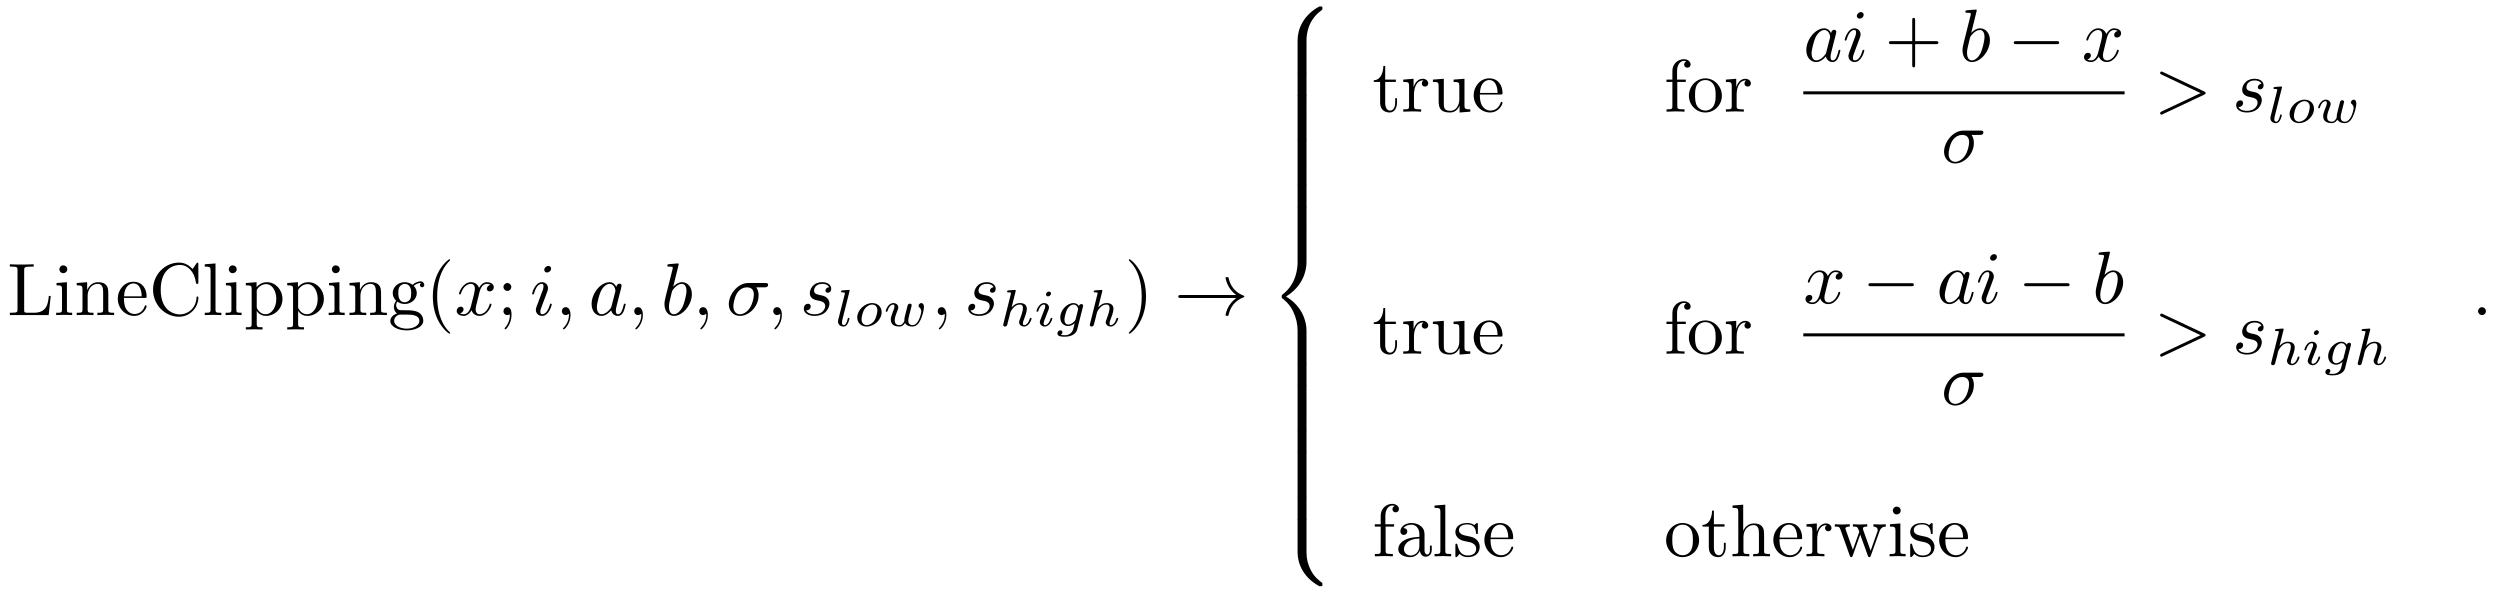 <?xml version="1.0" encoding="UTF-8"?>
<svg xmlns="http://www.w3.org/2000/svg" xmlns:xlink="http://www.w3.org/1999/xlink" width="469pt" height="111pt" viewBox="0 0 469 111" version="1.1">
<defs>
<g>
<symbol overflow="visible" id="glyph0-0">
<path style="stroke:none;" d=""/>
</symbol>
<symbol overflow="visible" id="glyph0-1">
<path style="stroke:none;" d="M 8.125 -3.594 L 7.766 -3.594 C 7.625 -2.172 7.422 -0.438 4.969 -0.438 L 3.828 -0.438 C 3.172 -0.438 3.141 -0.531 3.141 -0.984 L 3.141 -8.422 C 3.141 -8.906 3.141 -9.094 4.469 -9.094 L 4.922 -9.094 L 4.922 -9.531 C 4.422 -9.484 3.156 -9.484 2.578 -9.484 C 2.031 -9.484 0.953 -9.484 0.453 -9.531 L 0.453 -9.094 L 0.797 -9.094 C 1.875 -9.094 1.891 -8.938 1.891 -8.438 L 1.891 -1.094 C 1.891 -0.594 1.875 -0.438 0.797 -0.438 L 0.453 -0.438 L 0.453 0 L 7.734 0 Z M 8.125 -3.594 "/>
</symbol>
<symbol overflow="visible" id="glyph0-2">
<path style="stroke:none;" d="M 2.469 -6.172 L 0.516 -6.016 L 0.516 -5.578 C 1.422 -5.578 1.547 -5.5 1.547 -4.812 L 1.547 -1.062 C 1.547 -0.438 1.391 -0.438 0.453 -0.438 L 0.453 0 C 0.906 -0.016 1.656 -0.047 2 -0.047 C 2.484 -0.047 2.969 -0.016 3.453 0 L 3.453 -0.438 C 2.531 -0.438 2.469 -0.5 2.469 -1.047 Z M 2.531 -8.594 C 2.531 -9.047 2.172 -9.328 1.781 -9.328 C 1.359 -9.328 1.047 -8.953 1.047 -8.594 C 1.047 -8.219 1.359 -7.859 1.781 -7.859 C 2.172 -7.859 2.531 -8.156 2.531 -8.594 Z M 2.531 -8.594 "/>
</symbol>
<symbol overflow="visible" id="glyph0-3">
<path style="stroke:none;" d="M 1.531 -4.797 L 1.531 -1.062 C 1.531 -0.438 1.375 -0.438 0.453 -0.438 L 0.453 0 C 0.938 -0.016 1.641 -0.047 2.016 -0.047 C 2.391 -0.047 3.109 -0.016 3.594 0 L 3.594 -0.438 C 2.656 -0.438 2.5 -0.438 2.5 -1.062 L 2.5 -3.625 C 2.5 -5.078 3.484 -5.859 4.375 -5.859 C 5.266 -5.859 5.406 -5.109 5.406 -4.312 L 5.406 -1.062 C 5.406 -0.438 5.266 -0.438 4.328 -0.438 L 4.328 0 C 4.812 -0.016 5.531 -0.047 5.906 -0.047 C 6.266 -0.047 6.984 -0.016 7.469 0 L 7.469 -0.438 C 6.734 -0.438 6.391 -0.438 6.375 -0.844 L 6.375 -3.516 C 6.375 -4.719 6.375 -5.156 5.938 -5.656 C 5.75 -5.891 5.281 -6.172 4.484 -6.172 C 3.453 -6.172 2.797 -5.562 2.406 -4.703 L 2.406 -6.172 L 0.453 -6.016 L 0.453 -5.578 C 1.422 -5.578 1.531 -5.484 1.531 -4.797 Z M 1.531 -4.797 "/>
</symbol>
<symbol overflow="visible" id="glyph0-4">
<path style="stroke:none;" d="M 1.562 -3.516 C 1.641 -5.594 2.812 -5.938 3.297 -5.938 C 4.734 -5.938 4.875 -4.062 4.875 -3.516 Z M 1.547 -3.219 L 5.438 -3.219 C 5.75 -3.219 5.797 -3.219 5.797 -3.516 C 5.797 -4.891 5.031 -6.25 3.297 -6.25 C 1.672 -6.25 0.391 -4.812 0.391 -3.062 C 0.391 -1.203 1.859 0.156 3.453 0.156 C 5.156 0.156 5.797 -1.391 5.797 -1.656 C 5.797 -1.797 5.672 -1.828 5.609 -1.828 C 5.484 -1.828 5.453 -1.75 5.422 -1.625 C 4.938 -0.203 3.688 -0.203 3.547 -0.203 C 2.844 -0.203 2.281 -0.609 1.969 -1.125 C 1.547 -1.797 1.547 -2.719 1.547 -3.219 Z M 1.547 -3.219 "/>
</symbol>
<symbol overflow="visible" id="glyph0-5">
<path style="stroke:none;" d="M 0.781 -4.766 C 0.781 -1.891 3.047 0.312 5.641 0.312 C 7.906 0.312 9.281 -1.625 9.281 -3.25 C 9.281 -3.391 9.281 -3.484 9.094 -3.484 C 8.938 -3.484 8.938 -3.406 8.938 -3.266 C 8.812 -1.266 7.328 -0.125 5.797 -0.125 C 4.953 -0.125 2.219 -0.594 2.219 -4.766 C 2.219 -8.938 4.938 -9.406 5.797 -9.406 C 7.312 -9.406 8.547 -8.141 8.828 -6.094 C 8.859 -5.906 8.859 -5.859 9.062 -5.859 C 9.281 -5.859 9.281 -5.906 9.281 -6.188 L 9.281 -9.5 C 9.281 -9.734 9.281 -9.844 9.125 -9.844 C 9.062 -9.844 9.016 -9.844 8.906 -9.672 L 8.203 -8.641 C 7.688 -9.141 6.984 -9.844 5.641 -9.844 C 3.031 -9.844 0.781 -7.625 0.781 -4.766 Z M 0.781 -4.766 "/>
</symbol>
<symbol overflow="visible" id="glyph0-6">
<path style="stroke:none;" d="M 2.469 -9.688 L 0.453 -9.531 L 0.453 -9.094 C 1.438 -9.094 1.547 -9 1.547 -8.312 L 1.547 -1.062 C 1.547 -0.438 1.391 -0.438 0.453 -0.438 L 0.453 0 C 0.922 -0.016 1.656 -0.047 2.016 -0.047 C 2.359 -0.047 3.047 -0.016 3.562 0 L 3.562 -0.438 C 2.625 -0.438 2.469 -0.438 2.469 -1.062 Z M 2.469 -9.688 "/>
</symbol>
<symbol overflow="visible" id="glyph0-7">
<path style="stroke:none;" d="M 2.406 -5.25 L 2.406 -6.172 L 0.391 -6.016 L 0.391 -5.578 C 1.375 -5.578 1.484 -5.5 1.484 -4.891 L 1.484 1.641 C 1.484 2.281 1.328 2.281 0.391 2.281 L 0.391 2.703 C 0.859 2.688 1.594 2.672 1.953 2.672 C 2.328 2.672 3.047 2.688 3.531 2.703 L 3.531 2.281 C 2.594 2.281 2.438 2.281 2.438 1.641 L 2.438 -0.828 C 2.516 -0.594 3.094 0.156 4.156 0.156 C 5.812 0.156 7.266 -1.219 7.266 -3.016 C 7.266 -4.781 5.922 -6.172 4.359 -6.172 C 3.266 -6.172 2.672 -5.547 2.406 -5.25 Z M 2.438 -1.594 L 2.438 -4.703 C 2.844 -5.406 3.531 -5.812 4.234 -5.812 C 5.266 -5.812 6.109 -4.594 6.109 -3.016 C 6.109 -1.328 5.141 -0.156 4.109 -0.156 C 3.547 -0.156 3.016 -0.438 2.641 -1 C 2.438 -1.297 2.438 -1.312 2.438 -1.594 Z M 2.438 -1.594 "/>
</symbol>
<symbol overflow="visible" id="glyph0-8">
<path style="stroke:none;" d="M 3.094 -2.406 C 1.891 -2.406 1.891 -3.797 1.891 -4.109 C 1.891 -4.5 1.891 -4.938 2.109 -5.281 C 2.219 -5.453 2.547 -5.844 3.094 -5.844 C 4.312 -5.844 4.312 -4.453 4.312 -4.125 C 4.312 -3.75 4.297 -3.312 4.094 -2.953 C 3.984 -2.797 3.656 -2.406 3.094 -2.406 Z M 1.484 -1.859 C 1.484 -1.906 1.484 -2.234 1.719 -2.516 C 2.266 -2.125 2.828 -2.078 3.094 -2.078 C 4.391 -2.078 5.359 -3.047 5.359 -4.109 C 5.359 -4.625 5.141 -5.156 4.781 -5.469 C 5.281 -5.938 5.797 -6.016 6.047 -6.016 C 6.062 -6.016 6.141 -6.016 6.188 -6 C 6.031 -5.938 5.953 -5.797 5.953 -5.625 C 5.953 -5.391 6.141 -5.219 6.359 -5.219 C 6.5 -5.219 6.766 -5.312 6.766 -5.641 C 6.766 -5.875 6.594 -6.328 6.062 -6.328 C 5.781 -6.328 5.156 -6.234 4.578 -5.672 C 3.984 -6.125 3.406 -6.172 3.094 -6.172 C 1.797 -6.172 0.844 -5.203 0.844 -4.125 C 0.844 -3.516 1.141 -2.984 1.5 -2.688 C 1.312 -2.484 1.062 -2.016 1.062 -1.531 C 1.062 -1.109 1.234 -0.578 1.672 -0.297 C 0.844 -0.062 0.391 0.547 0.391 1.109 C 0.391 2.109 1.766 2.875 3.469 2.875 C 5.125 2.875 6.578 2.156 6.578 1.078 C 6.578 0.594 6.375 -0.125 5.672 -0.516 C 4.922 -0.906 4.109 -0.906 3.266 -0.906 C 2.922 -0.906 2.312 -0.906 2.219 -0.922 C 1.766 -0.984 1.484 -1.406 1.484 -1.859 Z M 3.484 2.547 C 2.078 2.547 1.109 1.844 1.109 1.109 C 1.109 0.453 1.641 -0.062 2.266 -0.094 L 3.078 -0.094 C 4.281 -0.094 5.844 -0.094 5.844 1.109 C 5.844 1.859 4.859 2.547 3.484 2.547 Z M 3.484 2.547 "/>
</symbol>
<symbol overflow="visible" id="glyph0-9">
<path style="stroke:none;" d="M 4.625 3.344 C 4.625 3.312 4.625 3.281 4.375 3.047 C 2.641 1.281 2.188 -1.359 2.188 -3.484 C 2.188 -5.922 2.719 -8.344 4.438 -10.094 C 4.625 -10.25 4.625 -10.281 4.625 -10.328 C 4.625 -10.422 4.562 -10.469 4.484 -10.469 C 4.344 -10.469 3.078 -9.516 2.266 -7.75 C 1.547 -6.203 1.375 -4.656 1.375 -3.484 C 1.375 -2.406 1.531 -0.719 2.297 0.859 C 3.141 2.578 4.344 3.484 4.484 3.484 C 4.562 3.484 4.625 3.453 4.625 3.344 Z M 4.625 3.344 "/>
</symbol>
<symbol overflow="visible" id="glyph0-10">
<path style="stroke:none;" d="M 2.672 -5.281 C 2.672 -5.672 2.344 -6.016 1.938 -6.016 C 1.531 -6.016 1.203 -5.672 1.203 -5.281 C 1.203 -4.875 1.531 -4.531 1.938 -4.531 C 2.344 -4.531 2.672 -4.875 2.672 -5.281 Z M 2.406 -0.156 C 2.406 0.234 2.406 1.328 1.516 2.359 C 1.422 2.469 1.422 2.5 1.422 2.547 C 1.422 2.641 1.5 2.688 1.562 2.688 C 1.719 2.688 2.719 1.578 2.719 -0.047 C 2.719 -0.453 2.688 -1.484 1.938 -1.484 C 1.453 -1.484 1.203 -1.109 1.203 -0.734 C 1.203 -0.375 1.438 0 1.938 0 C 2.016 0 2.031 0 2.047 -0.016 C 2.156 -0.031 2.297 -0.062 2.406 -0.156 Z M 2.406 -0.156 "/>
</symbol>
<symbol overflow="visible" id="glyph0-11">
<path style="stroke:none;" d="M 4.031 -3.484 C 4.031 -4.578 3.875 -6.266 3.109 -7.844 C 2.281 -9.562 1.078 -10.469 0.938 -10.469 C 0.844 -10.469 0.797 -10.406 0.797 -10.328 C 0.797 -10.281 0.797 -10.25 1.062 -10 C 2.422 -8.625 3.219 -6.406 3.219 -3.484 C 3.219 -1.109 2.703 1.359 0.984 3.109 C 0.797 3.281 0.797 3.312 0.797 3.344 C 0.797 3.438 0.844 3.484 0.938 3.484 C 1.078 3.484 2.328 2.547 3.156 0.766 C 3.859 -0.766 4.031 -2.312 4.031 -3.484 Z M 4.031 -3.484 "/>
</symbol>
<symbol overflow="visible" id="glyph0-12">
<path style="stroke:none;" d="M 2.406 -5.578 L 4.406 -5.578 L 4.406 -6.016 L 2.406 -6.016 L 2.406 -8.578 L 2.062 -8.578 C 2.047 -7.438 1.625 -5.938 0.266 -5.891 L 0.266 -5.578 L 1.453 -5.578 L 1.453 -1.734 C 1.453 -0.016 2.75 0.156 3.25 0.156 C 4.234 0.156 4.625 -0.844 4.625 -1.734 L 4.625 -2.531 L 4.281 -2.531 L 4.281 -1.766 C 4.281 -0.719 3.859 -0.203 3.344 -0.203 C 2.406 -0.203 2.406 -1.469 2.406 -1.703 Z M 2.406 -5.578 "/>
</symbol>
<symbol overflow="visible" id="glyph0-13">
<path style="stroke:none;" d="M 2.328 -4.625 L 2.328 -6.172 L 0.391 -6.016 L 0.391 -5.578 C 1.375 -5.578 1.484 -5.484 1.484 -4.797 L 1.484 -1.062 C 1.484 -0.438 1.328 -0.438 0.391 -0.438 L 0.391 0 C 0.938 -0.016 1.594 -0.047 1.984 -0.047 C 2.547 -0.047 3.188 -0.047 3.75 0 L 3.75 -0.438 L 3.453 -0.438 C 2.422 -0.438 2.406 -0.594 2.406 -1.094 L 2.406 -3.234 C 2.406 -4.625 2.984 -5.859 4.047 -5.859 C 4.141 -5.859 4.172 -5.859 4.203 -5.844 C 4.156 -5.828 3.875 -5.672 3.875 -5.297 C 3.875 -4.906 4.172 -4.703 4.484 -4.703 C 4.734 -4.703 5.078 -4.875 5.078 -5.312 C 5.078 -5.766 4.641 -6.172 4.047 -6.172 C 3.031 -6.172 2.531 -5.234 2.328 -4.625 Z M 2.328 -4.625 "/>
</symbol>
<symbol overflow="visible" id="glyph0-14">
<path style="stroke:none;" d="M 5.453 -1.109 L 5.453 0.156 L 7.469 0 L 7.469 -0.438 C 6.484 -0.438 6.375 -0.531 6.375 -1.219 L 6.375 -6.172 L 4.328 -6.016 L 4.328 -5.578 C 5.297 -5.578 5.406 -5.484 5.406 -4.797 L 5.406 -2.312 C 5.406 -1.109 4.75 -0.156 3.719 -0.156 C 2.547 -0.156 2.5 -0.812 2.5 -1.531 L 2.5 -6.172 L 0.453 -6.016 L 0.453 -5.578 C 1.531 -5.578 1.531 -5.547 1.531 -4.297 L 1.531 -2.203 C 1.531 -1.109 1.531 0.156 3.656 0.156 C 4.438 0.156 5.047 -0.234 5.453 -1.109 Z M 5.453 -1.109 "/>
</symbol>
<symbol overflow="visible" id="glyph0-15">
<path style="stroke:none;" d="M 2.438 -6.016 L 2.438 -7.625 C 2.438 -8.859 3.109 -9.531 3.719 -9.531 C 3.766 -9.531 3.984 -9.531 4.188 -9.438 C 4.016 -9.375 3.766 -9.188 3.766 -8.844 C 3.766 -8.531 3.984 -8.25 4.375 -8.25 C 4.766 -8.25 4.984 -8.531 4.984 -8.859 C 4.984 -9.375 4.469 -9.844 3.719 -9.844 C 2.75 -9.844 1.562 -9.094 1.562 -7.625 L 1.562 -6.016 L 0.453 -6.016 L 0.453 -5.578 L 1.562 -5.578 L 1.562 -1.062 C 1.562 -0.438 1.406 -0.438 0.469 -0.438 L 0.469 0 C 1.016 -0.016 1.672 -0.047 2.062 -0.047 C 2.625 -0.047 3.281 -0.047 3.844 0 L 3.844 -0.438 L 3.547 -0.438 C 2.516 -0.438 2.484 -0.594 2.484 -1.094 L 2.484 -5.578 L 4.078 -5.578 L 4.078 -6.016 Z M 2.438 -6.016 "/>
</symbol>
<symbol overflow="visible" id="glyph0-16">
<path style="stroke:none;" d="M 6.578 -2.984 C 6.578 -4.766 5.172 -6.25 3.484 -6.25 C 1.75 -6.25 0.391 -4.734 0.391 -2.984 C 0.391 -1.188 1.844 0.156 3.469 0.156 C 5.156 0.156 6.578 -1.219 6.578 -2.984 Z M 3.484 -0.203 C 2.891 -0.203 2.281 -0.484 1.891 -1.125 C 1.547 -1.75 1.547 -2.594 1.547 -3.094 C 1.547 -3.641 1.547 -4.391 1.891 -5.016 C 2.266 -5.656 2.922 -5.938 3.469 -5.938 C 4.094 -5.938 4.688 -5.641 5.047 -5.031 C 5.406 -4.438 5.406 -3.625 5.406 -3.094 C 5.406 -2.594 5.406 -1.844 5.109 -1.234 C 4.797 -0.594 4.188 -0.203 3.484 -0.203 Z M 3.484 -0.203 "/>
</symbol>
<symbol overflow="visible" id="glyph0-17">
<path style="stroke:none;" d="M 5.703 -3.203 L 9.594 -3.203 C 9.797 -3.203 10.062 -3.203 10.062 -3.484 C 10.062 -3.766 9.797 -3.766 9.594 -3.766 L 5.703 -3.766 L 5.703 -7.672 C 5.703 -7.875 5.703 -8.141 5.422 -8.141 C 5.156 -8.141 5.156 -7.875 5.156 -7.672 L 5.156 -3.766 L 1.234 -3.766 C 1.047 -3.766 0.781 -3.766 0.781 -3.484 C 0.781 -3.203 1.047 -3.203 1.234 -3.203 L 5.156 -3.203 L 5.156 0.703 C 5.156 0.891 5.156 1.156 5.422 1.156 C 5.703 1.156 5.703 0.891 5.703 0.703 Z M 5.703 -3.203 "/>
</symbol>
<symbol overflow="visible" id="glyph0-18">
<path style="stroke:none;" d="M 4.641 -1.062 C 4.703 -0.5 5.078 0.078 5.734 0.078 C 6.031 0.078 6.875 -0.109 6.875 -1.234 L 6.875 -2.016 L 6.531 -2.016 L 6.531 -1.234 C 6.531 -0.438 6.188 -0.344 6.031 -0.344 C 5.562 -0.344 5.516 -0.984 5.516 -1.047 L 5.516 -3.844 C 5.516 -4.422 5.516 -4.969 5.016 -5.484 C 4.469 -6.031 3.766 -6.25 3.094 -6.25 C 1.953 -6.25 0.984 -5.594 0.984 -4.672 C 0.984 -4.25 1.266 -4.016 1.625 -4.016 C 2.016 -4.016 2.281 -4.297 2.281 -4.656 C 2.281 -4.828 2.203 -5.281 1.562 -5.297 C 1.938 -5.797 2.625 -5.938 3.062 -5.938 C 3.75 -5.938 4.547 -5.406 4.547 -4.156 L 4.547 -3.641 C 3.844 -3.594 2.859 -3.562 1.984 -3.141 C 0.938 -2.672 0.594 -1.938 0.594 -1.328 C 0.594 -0.203 1.938 0.156 2.812 0.156 C 3.734 0.156 4.375 -0.406 4.641 -1.062 Z M 4.547 -3.344 L 4.547 -1.953 C 4.547 -0.625 3.547 -0.156 2.922 -0.156 C 2.234 -0.156 1.656 -0.641 1.656 -1.344 C 1.656 -2.109 2.25 -3.266 4.547 -3.344 Z M 4.547 -3.344 "/>
</symbol>
<symbol overflow="visible" id="glyph0-19">
<path style="stroke:none;" d="M 2.906 -2.703 C 3.203 -2.656 4.359 -2.422 4.359 -1.422 C 4.359 -0.719 3.859 -0.156 2.781 -0.156 C 1.609 -0.156 1.109 -0.953 0.844 -2.141 C 0.797 -2.312 0.781 -2.375 0.641 -2.375 C 0.453 -2.375 0.453 -2.281 0.453 -2.016 L 0.453 -0.188 C 0.453 0.062 0.453 0.156 0.609 0.156 C 0.688 0.156 0.703 0.141 0.969 -0.125 C 0.984 -0.156 0.984 -0.188 1.234 -0.453 C 1.859 0.141 2.484 0.156 2.781 0.156 C 4.375 0.156 5.016 -0.781 5.016 -1.781 C 5.016 -2.531 4.609 -2.938 4.438 -3.109 C 3.984 -3.562 3.438 -3.672 2.844 -3.781 C 2.062 -3.938 1.125 -4.109 1.125 -4.922 C 1.125 -5.406 1.5 -5.984 2.688 -5.984 C 4.234 -5.984 4.297 -4.734 4.328 -4.297 C 4.344 -4.172 4.469 -4.172 4.5 -4.172 C 4.672 -4.172 4.672 -4.234 4.672 -4.5 L 4.672 -5.922 C 4.672 -6.156 4.672 -6.25 4.516 -6.25 C 4.453 -6.25 4.422 -6.25 4.234 -6.078 C 4.203 -6.031 4.062 -5.906 4 -5.859 C 3.469 -6.25 2.906 -6.25 2.688 -6.25 C 0.984 -6.25 0.453 -5.312 0.453 -4.531 C 0.453 -4.047 0.688 -3.656 1.062 -3.344 C 1.5 -2.984 1.891 -2.906 2.906 -2.703 Z M 2.906 -2.703 "/>
</symbol>
<symbol overflow="visible" id="glyph0-20">
<path style="stroke:none;" d="M 1.531 -1.062 C 1.531 -0.438 1.375 -0.438 0.453 -0.438 L 0.453 0 C 0.938 -0.016 1.641 -0.047 2.016 -0.047 C 2.391 -0.047 3.109 -0.016 3.594 0 L 3.594 -0.438 C 2.656 -0.438 2.5 -0.438 2.5 -1.062 L 2.5 -3.625 C 2.5 -5.078 3.484 -5.859 4.375 -5.859 C 5.266 -5.859 5.406 -5.109 5.406 -4.312 L 5.406 -1.062 C 5.406 -0.438 5.266 -0.438 4.328 -0.438 L 4.328 0 C 4.812 -0.016 5.531 -0.047 5.906 -0.047 C 6.266 -0.047 6.984 -0.016 7.469 0 L 7.469 -0.438 C 6.734 -0.438 6.391 -0.438 6.375 -0.844 L 6.375 -3.516 C 6.375 -4.719 6.375 -5.156 5.938 -5.656 C 5.75 -5.891 5.281 -6.172 4.484 -6.172 C 3.312 -6.172 2.688 -5.328 2.453 -4.797 L 2.453 -9.688 L 0.453 -9.531 L 0.453 -9.094 C 1.422 -9.094 1.531 -9 1.531 -8.312 Z M 1.531 -1.062 "/>
</symbol>
<symbol overflow="visible" id="glyph0-21">
<path style="stroke:none;" d="M 8.641 -4.688 C 8.891 -5.391 9.328 -5.562 9.812 -5.578 L 9.812 -6.016 C 9.5 -5.984 9.094 -5.969 8.797 -5.969 C 8.391 -5.969 7.766 -6 7.5 -6.016 L 7.5 -5.578 C 8 -5.562 8.297 -5.312 8.297 -4.906 C 8.297 -4.828 8.297 -4.797 8.234 -4.625 L 6.969 -1.047 L 5.578 -4.938 C 5.531 -5.109 5.516 -5.141 5.516 -5.203 C 5.516 -5.578 6.062 -5.578 6.328 -5.578 L 6.328 -6.016 C 5.938 -6 5.219 -5.969 4.891 -5.969 C 4.469 -5.969 4.062 -5.984 3.641 -6.016 L 3.641 -5.578 C 4.156 -5.578 4.375 -5.547 4.516 -5.375 C 4.594 -5.281 4.75 -4.875 4.844 -4.609 L 3.641 -1.234 L 2.312 -4.953 C 2.25 -5.125 2.25 -5.156 2.25 -5.203 C 2.25 -5.578 2.797 -5.578 3.062 -5.578 L 3.062 -6.016 C 2.656 -6 1.875 -5.969 1.547 -5.969 C 1.5 -5.969 0.75 -5.984 0.25 -6.016 L 0.25 -5.578 C 0.953 -5.578 1.109 -5.547 1.281 -5.094 L 3.047 -0.156 C 3.109 0.047 3.156 0.156 3.328 0.156 C 3.516 0.156 3.547 0.062 3.609 -0.125 L 5.016 -4.078 L 6.453 -0.109 C 6.5 0.047 6.547 0.156 6.719 0.156 C 6.906 0.156 6.953 0.031 7 -0.109 Z M 8.641 -4.688 "/>
</symbol>
<symbol overflow="visible" id="glyph1-0">
<path style="stroke:none;" d=""/>
</symbol>
<symbol overflow="visible" id="glyph1-1">
<path style="stroke:none;" d="M 4.656 -4.219 C 4.75 -4.578 5.062 -5.859 6.047 -5.859 C 6.109 -5.859 6.453 -5.859 6.734 -5.672 C 6.344 -5.609 6.062 -5.266 6.062 -4.922 C 6.062 -4.703 6.219 -4.438 6.594 -4.438 C 6.906 -4.438 7.359 -4.688 7.359 -5.25 C 7.359 -5.969 6.531 -6.172 6.062 -6.172 C 5.25 -6.172 4.766 -5.422 4.594 -5.109 C 4.234 -6.031 3.484 -6.172 3.078 -6.172 C 1.625 -6.172 0.844 -4.375 0.844 -4.016 C 0.844 -3.875 0.984 -3.875 1 -3.875 C 1.109 -3.875 1.156 -3.906 1.188 -4.031 C 1.656 -5.516 2.578 -5.859 3.062 -5.859 C 3.328 -5.859 3.812 -5.734 3.812 -4.922 C 3.812 -4.5 3.578 -3.562 3.062 -1.609 C 2.828 -0.734 2.344 -0.156 1.734 -0.156 C 1.641 -0.156 1.328 -0.156 1.031 -0.328 C 1.375 -0.406 1.688 -0.703 1.688 -1.094 C 1.688 -1.469 1.375 -1.578 1.172 -1.578 C 0.75 -1.578 0.406 -1.219 0.406 -0.766 C 0.406 -0.125 1.109 0.156 1.719 0.156 C 2.641 0.156 3.141 -0.828 3.188 -0.906 C 3.344 -0.391 3.844 0.156 4.688 0.156 C 6.125 0.156 6.922 -1.641 6.922 -2 C 6.922 -2.141 6.797 -2.141 6.75 -2.141 C 6.625 -2.141 6.594 -2.078 6.578 -1.984 C 6.109 -0.484 5.156 -0.156 4.719 -0.156 C 4.172 -0.156 3.953 -0.594 3.953 -1.078 C 3.953 -1.375 4.031 -1.688 4.188 -2.297 Z M 4.656 -4.219 "/>
</symbol>
<symbol overflow="visible" id="glyph1-2">
<path style="stroke:none;" d="M 3.969 -8.719 C 3.969 -9 3.766 -9.219 3.453 -9.219 C 3.062 -9.219 2.688 -8.859 2.688 -8.484 C 2.688 -8.219 2.891 -7.984 3.219 -7.984 C 3.547 -7.984 3.969 -8.297 3.969 -8.719 Z M 2.906 -3.469 C 3.062 -3.875 3.062 -3.906 3.203 -4.281 C 3.328 -4.562 3.391 -4.766 3.391 -5.016 C 3.391 -5.656 2.938 -6.172 2.25 -6.172 C 0.938 -6.172 0.406 -4.141 0.406 -4.016 C 0.406 -3.875 0.547 -3.875 0.578 -3.875 C 0.719 -3.875 0.719 -3.906 0.797 -4.125 C 1.172 -5.438 1.734 -5.859 2.203 -5.859 C 2.312 -5.859 2.547 -5.859 2.547 -5.406 C 2.547 -5.125 2.453 -4.828 2.406 -4.688 C 2.281 -4.328 1.656 -2.703 1.438 -2.109 C 1.297 -1.75 1.109 -1.281 1.109 -0.984 C 1.109 -0.328 1.594 0.156 2.266 0.156 C 3.578 0.156 4.094 -1.875 4.094 -2 C 4.094 -2.141 3.969 -2.141 3.922 -2.141 C 3.781 -2.141 3.781 -2.094 3.719 -1.891 C 3.453 -1 3 -0.156 2.281 -0.156 C 2.047 -0.156 1.953 -0.297 1.953 -0.609 C 1.953 -0.969 2.031 -1.156 2.359 -2.016 Z M 2.906 -3.469 "/>
</symbol>
<symbol overflow="visible" id="glyph1-3">
<path style="stroke:none;" d="M 2.828 -0.016 C 2.828 -0.938 2.484 -1.484 1.938 -1.484 C 1.484 -1.484 1.203 -1.125 1.203 -0.734 C 1.203 -0.359 1.484 0 1.938 0 C 2.109 0 2.281 -0.062 2.422 -0.188 C 2.469 -0.203 2.484 -0.219 2.5 -0.219 C 2.516 -0.219 2.531 -0.203 2.531 -0.016 C 2.531 1.016 2.031 1.859 1.578 2.312 C 1.422 2.469 1.422 2.5 1.422 2.547 C 1.422 2.641 1.5 2.688 1.562 2.688 C 1.719 2.688 2.828 1.625 2.828 -0.016 Z M 2.828 -0.016 "/>
</symbol>
<symbol overflow="visible" id="glyph1-4">
<path style="stroke:none;" d="M 5.203 -5.281 C 4.953 -5.797 4.547 -6.172 3.922 -6.172 C 2.281 -6.172 0.562 -4.109 0.562 -2.078 C 0.562 -0.766 1.328 0.156 2.406 0.156 C 2.688 0.156 3.391 0.094 4.234 -0.891 C 4.344 -0.312 4.828 0.156 5.5 0.156 C 5.984 0.156 6.312 -0.172 6.531 -0.609 C 6.766 -1.109 6.953 -1.969 6.953 -2 C 6.953 -2.141 6.828 -2.141 6.781 -2.141 C 6.641 -2.141 6.625 -2.078 6.578 -1.891 C 6.344 -0.984 6.094 -0.156 5.531 -0.156 C 5.156 -0.156 5.109 -0.516 5.109 -0.797 C 5.109 -1.109 5.141 -1.219 5.281 -1.828 C 5.438 -2.406 5.469 -2.547 5.594 -3.078 L 6.094 -5.031 C 6.188 -5.422 6.188 -5.453 6.188 -5.516 C 6.188 -5.75 6.031 -5.891 5.797 -5.891 C 5.453 -5.891 5.25 -5.578 5.203 -5.281 Z M 4.297 -1.656 C 4.234 -1.406 4.234 -1.375 4.016 -1.141 C 3.406 -0.375 2.828 -0.156 2.438 -0.156 C 1.75 -0.156 1.547 -0.922 1.547 -1.469 C 1.547 -2.156 2 -3.875 2.312 -4.516 C 2.75 -5.344 3.375 -5.859 3.938 -5.859 C 4.844 -5.859 5.031 -4.719 5.031 -4.625 C 5.031 -4.547 5.016 -4.469 5 -4.391 Z M 4.297 -1.656 "/>
</symbol>
<symbol overflow="visible" id="glyph1-5">
<path style="stroke:none;" d="M 3.328 -9.531 C 3.328 -9.547 3.328 -9.688 3.156 -9.688 C 2.828 -9.688 1.812 -9.578 1.453 -9.547 C 1.344 -9.531 1.188 -9.516 1.188 -9.266 C 1.188 -9.094 1.312 -9.094 1.516 -9.094 C 2.188 -9.094 2.219 -9 2.219 -8.859 C 2.219 -8.766 2.094 -8.281 2.016 -8 L 0.875 -3.453 C 0.719 -2.75 0.656 -2.531 0.656 -2.031 C 0.656 -0.719 1.391 0.156 2.422 0.156 C 4.078 0.156 5.797 -1.922 5.797 -3.938 C 5.797 -5.203 5.047 -6.172 3.938 -6.172 C 3.297 -6.172 2.719 -5.766 2.297 -5.328 Z M 2.016 -4.25 C 2.109 -4.562 2.109 -4.594 2.234 -4.75 C 2.922 -5.656 3.547 -5.859 3.906 -5.859 C 4.406 -5.859 4.781 -5.438 4.781 -4.547 C 4.781 -3.719 4.328 -2.125 4.078 -1.594 C 3.609 -0.656 2.969 -0.156 2.422 -0.156 C 1.953 -0.156 1.5 -0.531 1.5 -1.562 C 1.5 -1.828 1.5 -2.094 1.719 -2.969 Z M 2.016 -4.25 "/>
</symbol>
<symbol overflow="visible" id="glyph1-6">
<path style="stroke:none;" d="M 7.234 -5.203 C 7.406 -5.203 7.906 -5.203 7.906 -5.672 C 7.906 -6.016 7.625 -6.016 7.375 -6.016 L 4.188 -6.016 C 2.078 -6.016 0.531 -3.719 0.531 -2.047 C 0.531 -0.828 1.359 0.156 2.625 0.156 C 4.266 0.156 6.125 -1.531 6.125 -3.688 C 6.125 -3.922 6.125 -4.594 5.688 -5.203 Z M 2.641 -0.156 C 1.953 -0.156 1.391 -0.656 1.391 -1.656 C 1.391 -2.078 1.562 -3.219 2.047 -4.047 C 2.641 -5.016 3.469 -5.203 3.953 -5.203 C 5.125 -5.203 5.234 -4.281 5.234 -3.844 C 5.234 -3.188 4.953 -2.047 4.484 -1.344 C 3.938 -0.516 3.188 -0.156 2.641 -0.156 Z M 2.641 -0.156 "/>
</symbol>
<symbol overflow="visible" id="glyph1-7">
<path style="stroke:none;" d="M 5.453 -5.219 C 5.062 -5.203 4.781 -4.891 4.781 -4.594 C 4.781 -4.391 4.906 -4.188 5.219 -4.188 C 5.531 -4.188 5.859 -4.422 5.859 -4.969 C 5.859 -5.594 5.266 -6.172 4.203 -6.172 C 2.359 -6.172 1.844 -4.75 1.844 -4.125 C 1.844 -3.047 2.875 -2.828 3.281 -2.75 C 4 -2.609 4.734 -2.453 4.734 -1.688 C 4.734 -1.328 4.406 -0.156 2.734 -0.156 C 2.547 -0.156 1.469 -0.156 1.141 -0.891 C 1.672 -0.828 2.016 -1.234 2.016 -1.625 C 2.016 -1.953 1.797 -2.125 1.5 -2.125 C 1.141 -2.125 0.719 -1.828 0.719 -1.203 C 0.719 -0.406 1.516 0.156 2.719 0.156 C 4.984 0.156 5.531 -1.531 5.531 -2.156 C 5.531 -2.672 5.266 -3.016 5.094 -3.188 C 4.719 -3.578 4.312 -3.641 3.703 -3.766 C 3.188 -3.875 2.641 -3.984 2.641 -4.609 C 2.641 -5.016 2.969 -5.859 4.203 -5.859 C 4.547 -5.859 5.25 -5.766 5.453 -5.219 Z M 5.453 -5.219 "/>
</symbol>
<symbol overflow="visible" id="glyph1-8">
<path style="stroke:none;" d="M 9.422 -3.188 C 9.578 -3.25 9.688 -3.328 9.688 -3.484 C 9.688 -3.656 9.578 -3.719 9.422 -3.797 L 1.688 -7.438 C 1.5 -7.531 1.484 -7.531 1.438 -7.531 C 1.281 -7.531 1.156 -7.406 1.156 -7.25 C 1.156 -7.125 1.234 -7.047 1.422 -6.953 L 8.75 -3.484 L 1.422 -0.031 C 1.234 0.062 1.156 0.156 1.156 0.281 C 1.156 0.438 1.281 0.562 1.438 0.562 C 1.484 0.562 1.5 0.562 1.688 0.453 Z M 9.422 -3.188 "/>
</symbol>
<symbol overflow="visible" id="glyph1-9">
<path style="stroke:none;" d="M 2.672 -0.734 C 2.672 -1.141 2.344 -1.484 1.938 -1.484 C 1.531 -1.484 1.203 -1.141 1.203 -0.734 C 1.203 -0.328 1.531 0 1.938 0 C 2.344 0 2.672 -0.328 2.672 -0.734 Z M 2.672 -0.734 "/>
</symbol>
<symbol overflow="visible" id="glyph2-0">
<path style="stroke:none;" d=""/>
</symbol>
<symbol overflow="visible" id="glyph2-1">
<path style="stroke:none;" d="M 2.75 -6.484 C 2.766 -6.5 2.797 -6.625 2.797 -6.641 C 2.797 -6.688 2.75 -6.781 2.641 -6.781 C 2.438 -6.781 1.625 -6.703 1.391 -6.688 C 1.312 -6.672 1.188 -6.656 1.188 -6.453 C 1.188 -6.312 1.312 -6.312 1.422 -6.312 C 1.891 -6.312 1.891 -6.25 1.891 -6.172 C 1.891 -6.109 1.875 -6.047 1.859 -5.953 L 0.641 -1.141 C 0.609 -1.031 0.609 -0.922 0.609 -0.828 C 0.609 -0.203 1.156 0.094 1.625 0.094 C 1.859 0.094 2.156 0.016 2.406 -0.422 C 2.625 -0.781 2.75 -1.359 2.75 -1.391 C 2.75 -1.531 2.625 -1.531 2.594 -1.531 C 2.469 -1.531 2.438 -1.469 2.406 -1.297 C 2.281 -0.797 2.094 -0.172 1.672 -0.172 C 1.406 -0.172 1.344 -0.422 1.344 -0.656 C 1.344 -0.766 1.375 -0.953 1.391 -1.062 Z M 2.75 -6.484 "/>
</symbol>
<symbol overflow="visible" id="glyph2-2">
<path style="stroke:none;" d="M 5.188 -2.594 C 5.188 -3.688 4.375 -4.312 3.422 -4.312 C 1.969 -4.312 0.609 -2.953 0.609 -1.609 C 0.609 -0.641 1.312 0.094 2.391 0.094 C 3.781 0.094 5.188 -1.188 5.188 -2.594 Z M 2.391 -0.172 C 1.906 -0.172 1.422 -0.484 1.422 -1.266 C 1.422 -1.656 1.609 -2.625 1.984 -3.172 C 2.406 -3.781 2.969 -4.031 3.406 -4.031 C 3.938 -4.031 4.391 -3.672 4.391 -2.953 C 4.391 -2.719 4.266 -1.75 3.844 -1.062 C 3.469 -0.484 2.875 -0.172 2.391 -0.172 Z M 2.391 -0.172 "/>
</symbol>
<symbol overflow="visible" id="glyph2-3">
<path style="stroke:none;" d="M 5.141 -3.109 C 5.203 -3.375 5.328 -3.844 5.328 -3.891 C 5.328 -4.094 5.172 -4.203 5 -4.203 C 4.812 -4.203 4.641 -4.094 4.578 -3.922 C 4.547 -3.844 4.453 -3.438 4.391 -3.188 C 4.25 -2.641 4.25 -2.625 4.109 -2.078 C 3.969 -1.531 3.953 -1.453 3.953 -1.172 C 3.984 -0.984 3.906 -0.797 3.672 -0.5 C 3.547 -0.344 3.344 -0.172 3.016 -0.172 C 2.641 -0.172 2.141 -0.312 2.141 -1.078 C 2.141 -1.578 2.406 -2.297 2.609 -2.797 C 2.781 -3.219 2.812 -3.312 2.812 -3.484 C 2.812 -3.953 2.406 -4.312 1.891 -4.312 C 0.906 -4.312 0.453 -2.984 0.453 -2.812 C 0.453 -2.688 0.594 -2.688 0.625 -2.688 C 0.766 -2.688 0.766 -2.734 0.797 -2.844 C 1.047 -3.656 1.469 -4.031 1.859 -4.031 C 2.016 -4.031 2.094 -3.922 2.094 -3.688 C 2.094 -3.469 2.016 -3.25 1.969 -3.125 C 1.406 -1.703 1.406 -1.5 1.406 -1.203 C 1.406 -0.047 2.453 0.094 2.984 0.094 C 3.172 0.094 3.641 0.094 4.078 -0.562 C 4.312 -0.125 4.844 0.094 5.438 0.094 C 6.312 0.094 6.734 -0.656 6.938 -1.062 C 7.359 -1.875 7.625 -3.094 7.625 -3.547 C 7.625 -4.281 7.203 -4.312 7.125 -4.312 C 6.875 -4.312 6.609 -4.047 6.609 -3.797 C 6.609 -3.641 6.703 -3.562 6.766 -3.5 C 7 -3.297 7.125 -3.031 7.125 -2.719 C 7.125 -2.594 6.719 -0.172 5.484 -0.172 C 4.688 -0.172 4.688 -0.875 4.688 -1.047 C 4.688 -1.312 4.734 -1.469 4.859 -2.016 Z M 5.141 -3.109 "/>
</symbol>
<symbol overflow="visible" id="glyph2-4">
<path style="stroke:none;" d="M 3.062 -6.484 C 3.062 -6.5 3.094 -6.625 3.094 -6.641 C 3.094 -6.688 3.062 -6.781 2.938 -6.781 C 2.75 -6.781 1.938 -6.703 1.688 -6.688 C 1.609 -6.672 1.469 -6.656 1.469 -6.453 C 1.469 -6.312 1.609 -6.312 1.734 -6.312 C 2.203 -6.312 2.203 -6.25 2.203 -6.172 C 2.203 -6.109 2.172 -6.047 2.156 -5.953 L 0.781 -0.438 C 0.734 -0.25 0.734 -0.234 0.734 -0.219 C 0.734 -0.062 0.844 0.094 1.062 0.094 C 1.172 0.094 1.359 0.047 1.469 -0.156 C 1.5 -0.219 1.578 -0.562 1.625 -0.766 L 1.859 -1.641 C 1.891 -1.781 1.984 -2.156 2.016 -2.312 C 2.109 -2.672 2.109 -2.688 2.312 -3 C 2.625 -3.484 3.109 -4.031 3.875 -4.031 C 4.422 -4.031 4.438 -3.578 4.438 -3.344 C 4.438 -2.766 4.031 -1.688 3.875 -1.266 C 3.766 -1 3.719 -0.906 3.719 -0.75 C 3.719 -0.219 4.156 0.094 4.656 0.094 C 5.625 0.094 6.062 -1.25 6.062 -1.391 C 6.062 -1.531 5.922 -1.531 5.906 -1.531 C 5.766 -1.531 5.75 -1.469 5.719 -1.359 C 5.484 -0.578 5.062 -0.172 4.672 -0.172 C 4.469 -0.172 4.438 -0.312 4.438 -0.516 C 4.438 -0.75 4.484 -0.875 4.656 -1.312 C 4.781 -1.609 5.172 -2.641 5.172 -3.188 C 5.172 -3.344 5.172 -3.766 4.812 -4.047 C 4.656 -4.172 4.359 -4.312 3.906 -4.312 C 3.188 -4.312 2.672 -3.922 2.312 -3.5 Z M 3.062 -6.484 "/>
</symbol>
<symbol overflow="visible" id="glyph2-5">
<path style="stroke:none;" d="M 3.172 -6.109 C 3.172 -6.266 3.047 -6.469 2.781 -6.469 C 2.516 -6.469 2.234 -6.219 2.234 -5.938 C 2.234 -5.766 2.359 -5.562 2.625 -5.562 C 2.906 -5.562 3.172 -5.844 3.172 -6.109 Z M 1.172 -1.141 C 1.141 -1.016 1.078 -0.906 1.078 -0.734 C 1.078 -0.281 1.469 0.094 2.016 0.094 C 2.984 0.094 3.422 -1.25 3.422 -1.391 C 3.422 -1.531 3.297 -1.531 3.266 -1.531 C 3.125 -1.531 3.109 -1.469 3.078 -1.359 C 2.859 -0.578 2.422 -0.172 2.047 -0.172 C 1.844 -0.172 1.797 -0.297 1.797 -0.516 C 1.797 -0.75 1.859 -0.922 1.953 -1.141 C 2.047 -1.406 2.156 -1.672 2.266 -1.922 C 2.359 -2.156 2.703 -3.047 2.75 -3.172 C 2.781 -3.266 2.797 -3.375 2.797 -3.484 C 2.797 -3.938 2.406 -4.312 1.875 -4.312 C 0.906 -4.312 0.453 -2.984 0.453 -2.812 C 0.453 -2.688 0.594 -2.688 0.625 -2.688 C 0.766 -2.688 0.766 -2.734 0.797 -2.844 C 1.062 -3.688 1.484 -4.031 1.844 -4.031 C 2 -4.031 2.094 -3.953 2.094 -3.688 C 2.094 -3.469 2.031 -3.328 1.781 -2.719 Z M 1.172 -1.141 "/>
</symbol>
<symbol overflow="visible" id="glyph2-6">
<path style="stroke:none;" d="M 5.203 -3.609 C 5.234 -3.75 5.234 -3.797 5.234 -3.812 C 5.234 -4.031 5.062 -4.125 4.906 -4.125 C 4.672 -4.125 4.5 -3.938 4.453 -3.75 C 4.281 -4.016 3.953 -4.312 3.453 -4.312 C 2.234 -4.312 0.953 -3 0.953 -1.609 C 0.953 -0.594 1.625 0 2.438 0 C 2.875 0 3.312 -0.219 3.656 -0.531 L 3.438 0.359 C 3.328 0.766 3.266 1.031 2.891 1.359 C 2.469 1.719 2.047 1.719 1.797 1.719 C 1.344 1.719 1.219 1.688 1.047 1.656 C 1.297 1.531 1.359 1.297 1.359 1.156 C 1.359 0.922 1.172 0.797 0.984 0.797 C 0.703 0.797 0.422 1.031 0.422 1.391 C 0.422 1.984 1.266 2 1.812 2 C 3.344 2 4 1.219 4.125 0.656 Z M 3.844 -1.297 C 3.812 -1.156 3.812 -1.141 3.641 -0.938 C 3.297 -0.531 2.828 -0.281 2.469 -0.281 C 1.969 -0.281 1.734 -0.688 1.734 -1.203 C 1.734 -1.625 2 -2.719 2.25 -3.156 C 2.656 -3.844 3.109 -4.031 3.453 -4.031 C 4.125 -4.031 4.312 -3.297 4.312 -3.203 C 4.312 -3.188 4.312 -3.172 4.281 -3.062 Z M 3.844 -1.297 "/>
</symbol>
<symbol overflow="visible" id="glyph3-0">
<path style="stroke:none;" d=""/>
</symbol>
<symbol overflow="visible" id="glyph3-1">
<path style="stroke:none;" d="M 11.641 -3.203 C 10.875 -2.625 10.5 -2.047 10.375 -1.875 C 9.75 -0.906 9.641 -0.031 9.641 -0.016 C 9.641 0.156 9.812 0.156 9.922 0.156 C 10.156 0.156 10.172 0.125 10.234 -0.125 C 10.547 -1.5 11.375 -2.672 12.953 -3.312 C 13.109 -3.359 13.156 -3.391 13.156 -3.484 C 13.156 -3.594 13.078 -3.625 13.047 -3.641 C 12.438 -3.875 10.75 -4.578 10.219 -6.922 C 10.172 -7.094 10.156 -7.125 9.922 -7.125 C 9.812 -7.125 9.641 -7.125 9.641 -6.969 C 9.641 -6.938 9.766 -6.062 10.359 -5.125 C 10.625 -4.703 11.031 -4.219 11.641 -3.766 L 1.266 -3.766 C 1.016 -3.766 0.766 -3.766 0.766 -3.484 C 0.766 -3.203 1.016 -3.203 1.266 -3.203 Z M 11.641 -3.203 "/>
</symbol>
<symbol overflow="visible" id="glyph3-2">
<path style="stroke:none;" d="M 9.188 -3.203 C 9.438 -3.203 9.688 -3.203 9.688 -3.484 C 9.688 -3.766 9.438 -3.766 9.188 -3.766 L 1.641 -3.766 C 1.406 -3.766 1.156 -3.766 1.156 -3.484 C 1.156 -3.203 1.406 -3.203 1.641 -3.203 Z M 9.188 -3.203 "/>
</symbol>
<symbol overflow="visible" id="glyph4-0">
<path style="stroke:none;" d=""/>
</symbol>
<symbol overflow="visible" id="glyph4-1">
<path style="stroke:none;" d="M 7.031 6.328 C 7.031 5.172 7.344 2.516 9.828 0.75 C 10 0.609 10.016 0.594 10.016 0.344 C 10.016 0.031 10 0.016 9.656 0.016 L 9.438 0.016 C 6.438 1.625 5.359 4.266 5.359 6.328 L 5.359 12.328 C 5.359 12.688 5.375 12.703 5.75 12.703 L 6.641 12.703 C 7.016 12.703 7.031 12.688 7.031 12.328 Z M 7.031 6.328 "/>
</symbol>
<symbol overflow="visible" id="glyph4-2">
<path style="stroke:none;" d="M 7.031 0.234 C 7.031 -0.125 7.016 -0.141 6.641 -0.141 L 5.75 -0.141 C 5.375 -0.141 5.359 -0.125 5.359 0.234 L 5.359 3.953 C 5.359 4.312 5.375 4.328 5.75 4.328 L 6.641 4.328 C 7.016 4.328 7.031 4.312 7.031 3.953 Z M 7.031 0.234 "/>
</symbol>
<symbol overflow="visible" id="glyph4-3">
<path style="stroke:none;" d="M 5.359 24.875 C 5.359 25.234 5.375 25.25 5.75 25.25 L 6.641 25.25 C 7.016 25.25 7.031 25.234 7.031 24.875 L 7.031 18.984 C 7.031 17.297 6.328 14.453 3.188 12.562 C 6.344 10.641 7.031 7.766 7.031 6.125 L 7.031 0.234 C 7.031 -0.125 7.016 -0.141 6.641 -0.141 L 5.75 -0.141 C 5.375 -0.141 5.359 -0.125 5.359 0.234 L 5.359 6.141 C 5.359 7.312 5.109 10.219 2.547 12.172 C 2.391 12.297 2.375 12.312 2.375 12.562 C 2.375 12.812 2.391 12.828 2.547 12.953 C 2.906 13.234 3.859 13.969 4.531 15.375 C 5.078 16.5 5.359 17.734 5.359 18.969 Z M 5.359 24.875 "/>
</symbol>
<symbol overflow="visible" id="glyph4-4">
<path style="stroke:none;" d="M 9.656 12.547 C 10 12.547 10.016 12.531 10.016 12.203 C 10.016 11.953 10 11.938 9.953 11.906 C 9.516 11.578 8.516 10.875 7.859 9.578 C 7.312 8.531 7.031 7.453 7.031 6.234 L 7.031 0.234 C 7.031 -0.125 7.016 -0.141 6.641 -0.141 L 5.75 -0.141 C 5.375 -0.141 5.359 -0.125 5.359 0.234 L 5.359 6.234 C 5.359 8.297 6.438 10.938 9.438 12.547 Z M 9.656 12.547 "/>
</symbol>
</g>
</defs>
<g id="surface1">
<g style="fill:rgb(0%,0%,0%);fill-opacity:1;">
  <use xlink:href="#glyph0-1" x="1.394" y="59.109"/>
</g>
<g style="fill:rgb(0%,0%,0%);fill-opacity:1;">
  <use xlink:href="#glyph0-2" x="10.086" y="59.109"/>
</g>
<g style="fill:rgb(0%,0%,0%);fill-opacity:1;">
  <use xlink:href="#glyph0-3" x="13.943" y="59.109"/>
</g>
<g style="fill:rgb(0%,0%,0%);fill-opacity:1;">
  <use xlink:href="#glyph0-4" x="21.708" y="59.109"/>
</g>
<g style="fill:rgb(0%,0%,0%);fill-opacity:1;">
  <use xlink:href="#glyph0-5" x="27.931" y="59.109"/>
</g>
<g style="fill:rgb(0%,0%,0%);fill-opacity:1;">
  <use xlink:href="#glyph0-6" x="37.96" y="59.109"/>
</g>
<g style="fill:rgb(0%,0%,0%);fill-opacity:1;">
  <use xlink:href="#glyph0-2" x="41.868" y="59.109"/>
</g>
<g style="fill:rgb(0%,0%,0%);fill-opacity:1;">
  <use xlink:href="#glyph0-7" x="45.726" y="59.109"/>
</g>
<g style="fill:rgb(0%,0%,0%);fill-opacity:1;">
  <use xlink:href="#glyph0-7" x="53.491" y="59.109"/>
</g>
<g style="fill:rgb(0%,0%,0%);fill-opacity:1;">
  <use xlink:href="#glyph0-2" x="61.206" y="59.109"/>
</g>
<g style="fill:rgb(0%,0%,0%);fill-opacity:1;">
  <use xlink:href="#glyph0-3" x="65.114" y="59.109"/>
</g>
<g style="fill:rgb(0%,0%,0%);fill-opacity:1;">
  <use xlink:href="#glyph0-8" x="72.829" y="59.109"/>
</g>
<g style="fill:rgb(0%,0%,0%);fill-opacity:1;">
  <use xlink:href="#glyph0-9" x="79.823" y="59.109"/>
</g>
<g style="fill:rgb(0%,0%,0%);fill-opacity:1;">
  <use xlink:href="#glyph1-1" x="85.274" y="59.109"/>
</g>
<g style="fill:rgb(0%,0%,0%);fill-opacity:1;">
  <use xlink:href="#glyph0-10" x="93.246" y="59.109"/>
</g>
<g style="fill:rgb(0%,0%,0%);fill-opacity:1;">
  <use xlink:href="#glyph1-2" x="99.417" y="59.109"/>
</g>
<g style="fill:rgb(0%,0%,0%);fill-opacity:1;">
  <use xlink:href="#glyph1-3" x="104.2" y="59.109"/>
</g>
<g style="fill:rgb(0%,0%,0%);fill-opacity:1;">
  <use xlink:href="#glyph1-4" x="110.423" y="59.109"/>
</g>
<g style="fill:rgb(0%,0%,0%);fill-opacity:1;">
  <use xlink:href="#glyph1-3" x="117.777" y="59.109"/>
</g>
<g style="fill:rgb(0%,0%,0%);fill-opacity:1;">
  <use xlink:href="#glyph1-5" x="124" y="59.109"/>
</g>
<g style="fill:rgb(0%,0%,0%);fill-opacity:1;">
  <use xlink:href="#glyph1-3" x="129.966" y="59.109"/>
</g>
<g style="fill:rgb(0%,0%,0%);fill-opacity:1;">
  <use xlink:href="#glyph1-6" x="136.189" y="59.109"/>
</g>
<g style="fill:rgb(0%,0%,0%);fill-opacity:1;">
  <use xlink:href="#glyph1-3" x="143.852" y="59.109"/>
</g>
<g style="fill:rgb(0%,0%,0%);fill-opacity:1;">
  <use xlink:href="#glyph1-7" x="150.075" y="59.109"/>
</g>
<g style="fill:rgb(0%,0%,0%);fill-opacity:1;">
  <use xlink:href="#glyph2-1" x="156.606" y="61.166"/>
</g>
<g style="fill:rgb(0%,0%,0%);fill-opacity:1;">
  <use xlink:href="#glyph2-2" x="160.206" y="61.166"/>
</g>
<g style="fill:rgb(0%,0%,0%);fill-opacity:1;">
  <use xlink:href="#glyph2-3" x="165.709" y="61.166"/>
</g>
<g style="fill:rgb(0%,0%,0%);fill-opacity:1;">
  <use xlink:href="#glyph1-3" x="174.709" y="59.109"/>
</g>
<g style="fill:rgb(0%,0%,0%);fill-opacity:1;">
  <use xlink:href="#glyph1-7" x="180.932" y="59.109"/>
</g>
<g style="fill:rgb(0%,0%,0%);fill-opacity:1;">
  <use xlink:href="#glyph2-4" x="187.463" y="61.166"/>
</g>
<g style="fill:rgb(0%,0%,0%);fill-opacity:1;">
  <use xlink:href="#glyph2-5" x="193.994" y="61.166"/>
</g>
<g style="fill:rgb(0%,0%,0%);fill-opacity:1;">
  <use xlink:href="#glyph2-6" x="197.954" y="61.166"/>
</g>
<g style="fill:rgb(0%,0%,0%);fill-opacity:1;">
  <use xlink:href="#glyph2-4" x="203.714" y="61.166"/>
</g>
<g style="fill:rgb(0%,0%,0%);fill-opacity:1;">
  <use xlink:href="#glyph0-11" x="210.966" y="59.109"/>
</g>
<g style="fill:rgb(0%,0%,0%);fill-opacity:1;">
  <use xlink:href="#glyph3-1" x="220.274" y="59.109"/>
</g>
<g style="fill:rgb(0%,0%,0%);fill-opacity:1;">
  <use xlink:href="#glyph4-1" x="238.069" y="1.2"/>
</g>
<g style="fill:rgb(0%,0%,0%);fill-opacity:1;">
  <use xlink:href="#glyph4-2" x="238.069" y="13.748"/>
</g>
<g style="fill:rgb(0%,0%,0%);fill-opacity:1;">
  <use xlink:href="#glyph4-2" x="238.069" y="17.914"/>
</g>
<g style="fill:rgb(0%,0%,0%);fill-opacity:1;">
  <use xlink:href="#glyph4-2" x="238.069" y="22.131"/>
</g>
<g style="fill:rgb(0%,0%,0%);fill-opacity:1;">
  <use xlink:href="#glyph4-2" x="238.069" y="26.297"/>
</g>
<g style="fill:rgb(0%,0%,0%);fill-opacity:1;">
  <use xlink:href="#glyph4-2" x="238.069" y="30.514"/>
</g>
<g style="fill:rgb(0%,0%,0%);fill-opacity:1;">
  <use xlink:href="#glyph4-2" x="238.069" y="34.68"/>
</g>
<g style="fill:rgb(0%,0%,0%);fill-opacity:1;">
  <use xlink:href="#glyph4-2" x="238.069" y="38.846"/>
</g>
<g style="fill:rgb(0%,0%,0%);fill-opacity:1;">
  <use xlink:href="#glyph4-3" x="238.069" y="43.063"/>
</g>
<g style="fill:rgb(0%,0%,0%);fill-opacity:1;">
  <use xlink:href="#glyph4-2" x="238.069" y="68.16"/>
</g>
<g style="fill:rgb(0%,0%,0%);fill-opacity:1;">
  <use xlink:href="#glyph4-2" x="238.069" y="72.326"/>
</g>
<g style="fill:rgb(0%,0%,0%);fill-opacity:1;">
  <use xlink:href="#glyph4-2" x="238.069" y="76.543"/>
</g>
<g style="fill:rgb(0%,0%,0%);fill-opacity:1;">
  <use xlink:href="#glyph4-2" x="238.069" y="80.709"/>
</g>
<g style="fill:rgb(0%,0%,0%);fill-opacity:1;">
  <use xlink:href="#glyph4-2" x="238.069" y="84.874"/>
</g>
<g style="fill:rgb(0%,0%,0%);fill-opacity:1;">
  <use xlink:href="#glyph4-2" x="238.069" y="89.091"/>
</g>
<g style="fill:rgb(0%,0%,0%);fill-opacity:1;">
  <use xlink:href="#glyph4-2" x="238.069" y="93.257"/>
</g>
<g style="fill:rgb(0%,0%,0%);fill-opacity:1;">
  <use xlink:href="#glyph4-4" x="238.069" y="97.423"/>
</g>
<g style="fill:rgb(0%,0%,0%);fill-opacity:1;">
  <use xlink:href="#glyph0-12" x="257.457" y="20.948"/>
</g>
<g style="fill:rgb(0%,0%,0%);fill-opacity:1;">
  <use xlink:href="#glyph0-13" x="262.857" y="20.948"/>
</g>
<g style="fill:rgb(0%,0%,0%);fill-opacity:1;">
  <use xlink:href="#glyph0-14" x="268.36" y="20.948"/>
</g>
<g style="fill:rgb(0%,0%,0%);fill-opacity:1;">
  <use xlink:href="#glyph0-4" x="276.074" y="20.948"/>
</g>
<g style="fill:rgb(0%,0%,0%);fill-opacity:1;">
  <use xlink:href="#glyph0-15" x="312.177" y="20.948"/>
</g>
<g style="fill:rgb(0%,0%,0%);fill-opacity:1;">
  <use xlink:href="#glyph0-16" x="316.446" y="20.948"/>
</g>
<g style="fill:rgb(0%,0%,0%);fill-opacity:1;">
  <use xlink:href="#glyph0-13" x="323.388" y="20.948"/>
</g>
<g style="fill:rgb(0%,0%,0%);fill-opacity:1;">
  <use xlink:href="#glyph1-4" x="338.303" y="11.485"/>
</g>
<g style="fill:rgb(0%,0%,0%);fill-opacity:1;">
  <use xlink:href="#glyph1-2" x="345.657" y="11.485"/>
</g>
<g style="fill:rgb(0%,0%,0%);fill-opacity:1;">
  <use xlink:href="#glyph0-17" x="353.577" y="11.485"/>
</g>
<g style="fill:rgb(0%,0%,0%);fill-opacity:1;">
  <use xlink:href="#glyph1-5" x="367.514" y="11.485"/>
</g>
<g style="fill:rgb(0%,0%,0%);fill-opacity:1;">
  <use xlink:href="#glyph3-2" x="376.617" y="11.485"/>
</g>
<g style="fill:rgb(0%,0%,0%);fill-opacity:1;">
  <use xlink:href="#glyph1-1" x="390.554" y="11.485"/>
</g>
<path style=" stroke:none;fill-rule:nonzero;fill:rgb(0%,0%,0%);fill-opacity:1;" d="M 338.301 17.699 L 398.574 17.699 L 398.574 17.133 L 338.301 17.133 Z M 338.301 17.699 "/>
<g style="fill:rgb(0%,0%,0%);fill-opacity:1;">
  <use xlink:href="#glyph1-6" x="364.171" y="30.515"/>
</g>
<g style="fill:rgb(0%,0%,0%);fill-opacity:1;">
  <use xlink:href="#glyph1-8" x="404.08" y="20.948"/>
</g>
<g style="fill:rgb(0%,0%,0%);fill-opacity:1;">
  <use xlink:href="#glyph1-7" x="418.788" y="20.948"/>
</g>
<g style="fill:rgb(0%,0%,0%);fill-opacity:1;">
  <use xlink:href="#glyph2-1" x="425.319" y="23.006"/>
</g>
<g style="fill:rgb(0%,0%,0%);fill-opacity:1;">
  <use xlink:href="#glyph2-2" x="428.919" y="23.006"/>
</g>
<g style="fill:rgb(0%,0%,0%);fill-opacity:1;">
  <use xlink:href="#glyph2-3" x="434.422" y="23.006"/>
</g>
<g style="fill:rgb(0%,0%,0%);fill-opacity:1;">
  <use xlink:href="#glyph0-12" x="257.456" y="66.36"/>
</g>
<g style="fill:rgb(0%,0%,0%);fill-opacity:1;">
  <use xlink:href="#glyph0-13" x="262.856" y="66.36"/>
</g>
<g style="fill:rgb(0%,0%,0%);fill-opacity:1;">
  <use xlink:href="#glyph0-14" x="268.359" y="66.36"/>
</g>
<g style="fill:rgb(0%,0%,0%);fill-opacity:1;">
  <use xlink:href="#glyph0-4" x="276.074" y="66.36"/>
</g>
<g style="fill:rgb(0%,0%,0%);fill-opacity:1;">
  <use xlink:href="#glyph0-15" x="312.176" y="66.36"/>
</g>
<g style="fill:rgb(0%,0%,0%);fill-opacity:1;">
  <use xlink:href="#glyph0-16" x="316.445" y="66.36"/>
</g>
<g style="fill:rgb(0%,0%,0%);fill-opacity:1;">
  <use xlink:href="#glyph0-13" x="323.388" y="66.36"/>
</g>
<g style="fill:rgb(0%,0%,0%);fill-opacity:1;">
  <use xlink:href="#glyph1-1" x="338.302" y="56.897"/>
</g>
<g style="fill:rgb(0%,0%,0%);fill-opacity:1;">
  <use xlink:href="#glyph3-2" x="349.359" y="56.897"/>
</g>
<g style="fill:rgb(0%,0%,0%);fill-opacity:1;">
  <use xlink:href="#glyph1-4" x="363.296" y="56.897"/>
</g>
<g style="fill:rgb(0%,0%,0%);fill-opacity:1;">
  <use xlink:href="#glyph1-2" x="370.65" y="56.897"/>
</g>
<g style="fill:rgb(0%,0%,0%);fill-opacity:1;">
  <use xlink:href="#glyph3-2" x="378.57" y="56.897"/>
</g>
<g style="fill:rgb(0%,0%,0%);fill-opacity:1;">
  <use xlink:href="#glyph1-5" x="392.507" y="56.897"/>
</g>
<path style=" stroke:none;fill-rule:nonzero;fill:rgb(0%,0%,0%);fill-opacity:1;" d="M 338.301 63.102 L 398.574 63.102 L 398.574 62.535 L 338.301 62.535 Z M 338.301 63.102 "/>
<g style="fill:rgb(0%,0%,0%);fill-opacity:1;">
  <use xlink:href="#glyph1-6" x="364.171" y="75.926"/>
</g>
<g style="fill:rgb(0%,0%,0%);fill-opacity:1;">
  <use xlink:href="#glyph1-8" x="404.08" y="66.36"/>
</g>
<g style="fill:rgb(0%,0%,0%);fill-opacity:1;">
  <use xlink:href="#glyph1-7" x="418.788" y="66.36"/>
</g>
<g style="fill:rgb(0%,0%,0%);fill-opacity:1;">
  <use xlink:href="#glyph2-4" x="425.319" y="68.417"/>
</g>
<g style="fill:rgb(0%,0%,0%);fill-opacity:1;">
  <use xlink:href="#glyph2-5" x="431.851" y="68.417"/>
</g>
<g style="fill:rgb(0%,0%,0%);fill-opacity:1;">
  <use xlink:href="#glyph2-6" x="435.811" y="68.417"/>
</g>
<g style="fill:rgb(0%,0%,0%);fill-opacity:1;">
  <use xlink:href="#glyph2-4" x="441.571" y="68.417"/>
</g>
<g style="fill:rgb(0%,0%,0%);fill-opacity:1;">
  <use xlink:href="#glyph0-15" x="257.456" y="104.366"/>
</g>
<g style="fill:rgb(0%,0%,0%);fill-opacity:1;">
  <use xlink:href="#glyph0-18" x="261.725" y="104.366"/>
</g>
<g style="fill:rgb(0%,0%,0%);fill-opacity:1;">
  <use xlink:href="#glyph0-6" x="268.668" y="104.366"/>
</g>
<g style="fill:rgb(0%,0%,0%);fill-opacity:1;">
  <use xlink:href="#glyph0-19" x="272.576" y="104.366"/>
</g>
<g style="fill:rgb(0%,0%,0%);fill-opacity:1;">
  <use xlink:href="#glyph0-4" x="278.079" y="104.366"/>
</g>
<g style="fill:rgb(0%,0%,0%);fill-opacity:1;">
  <use xlink:href="#glyph0-16" x="312.176" y="104.366"/>
</g>
<g style="fill:rgb(0%,0%,0%);fill-opacity:1;">
  <use xlink:href="#glyph0-12" x="319.119" y="104.366"/>
</g>
<g style="fill:rgb(0%,0%,0%);fill-opacity:1;">
  <use xlink:href="#glyph0-20" x="324.571" y="104.366"/>
</g>
<g style="fill:rgb(0%,0%,0%);fill-opacity:1;">
  <use xlink:href="#glyph0-4" x="332.285" y="104.366"/>
</g>
<g style="fill:rgb(0%,0%,0%);fill-opacity:1;">
  <use xlink:href="#glyph0-13" x="338.508" y="104.366"/>
</g>
<g style="fill:rgb(0%,0%,0%);fill-opacity:1;">
  <use xlink:href="#glyph0-21" x="343.96" y="104.366"/>
</g>
<g style="fill:rgb(0%,0%,0%);fill-opacity:1;">
  <use xlink:href="#glyph0-2" x="354.04" y="104.366"/>
</g>
<g style="fill:rgb(0%,0%,0%);fill-opacity:1;">
  <use xlink:href="#glyph0-19" x="357.897" y="104.366"/>
</g>
<g style="fill:rgb(0%,0%,0%);fill-opacity:1;">
  <use xlink:href="#glyph0-4" x="363.4" y="104.366"/>
</g>
<g style="fill:rgb(0%,0%,0%);fill-opacity:1;">
  <use xlink:href="#glyph1-9" x="463.685" y="59.109"/>
</g>
</g>
</svg>
